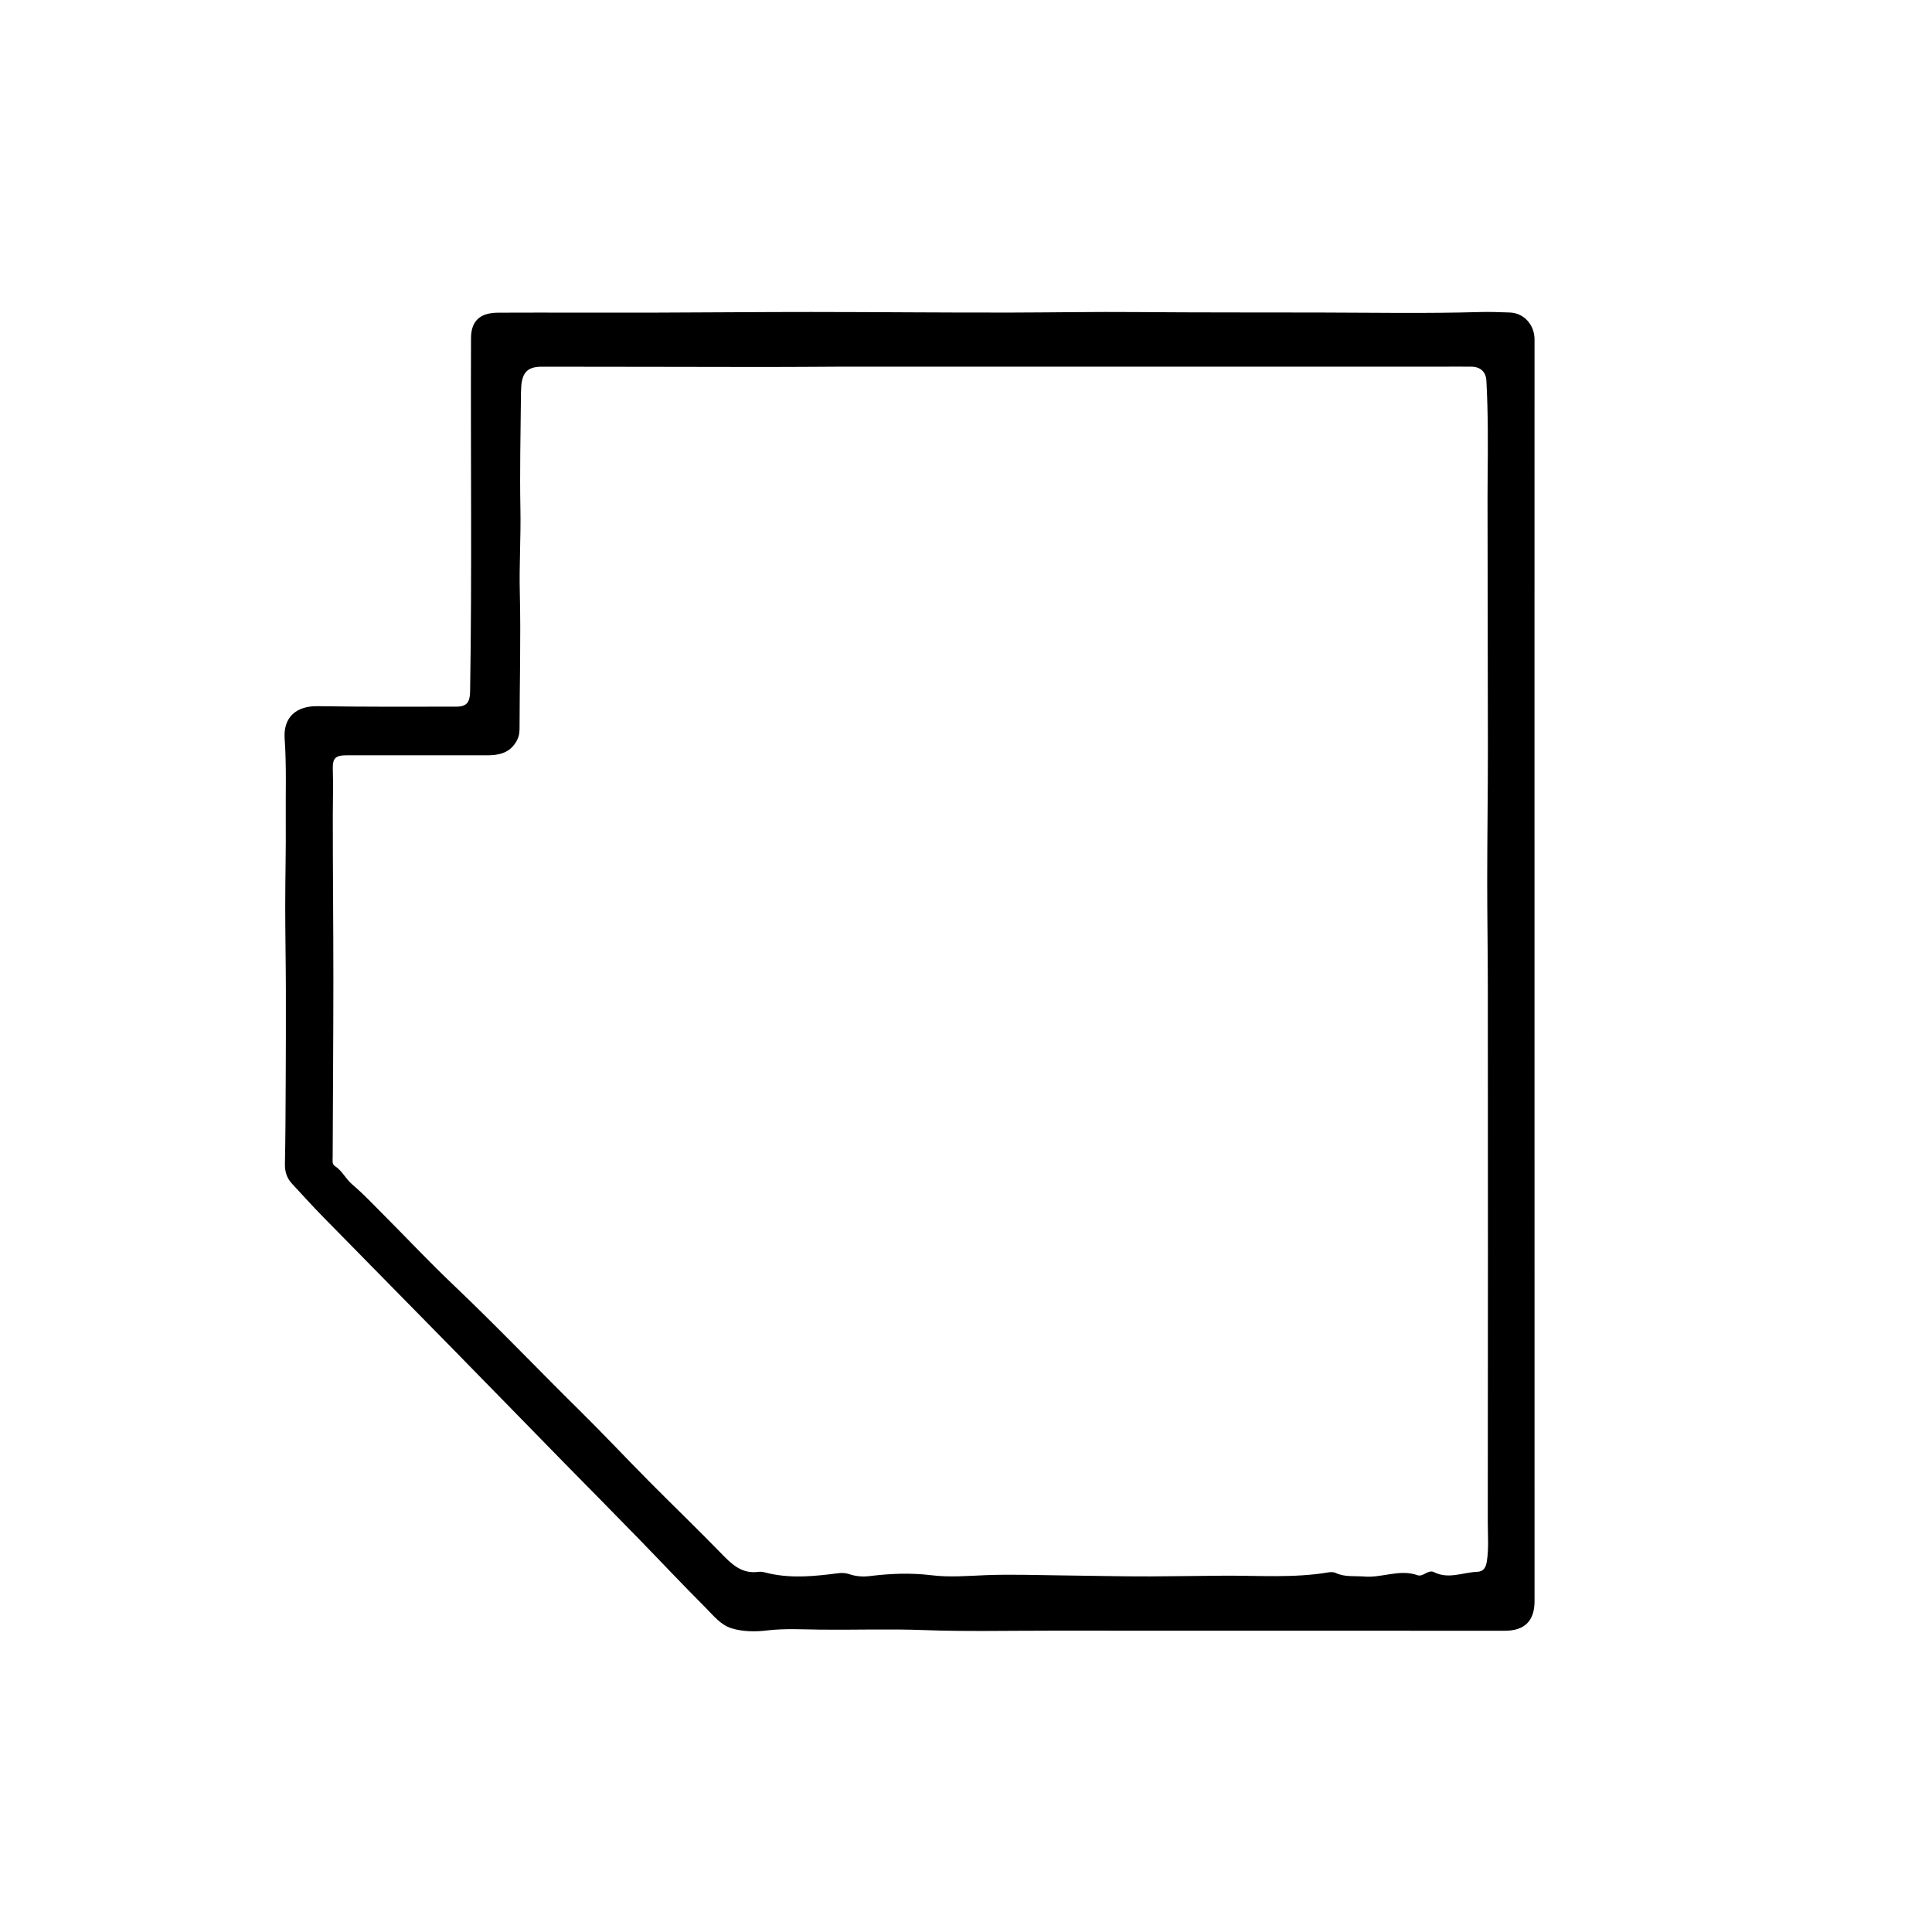 <svg version="1.1" id="Layer_1" xmlns="http://www.w3.org/2000/svg" xmlns:xlink="http://www.w3.org/1999/xlink" x="0px" y="0px"
	 width="100%" viewBox="0 0 1024 1024" enable-background="new 0 0 1024 1024" xml:space="preserve">
<path fill="#000000" opacity="1" stroke="none" 
	d="
M299.34,775.658 
	C278.729,754.591 258.406,733.731 238.017,712.936 
	C215.627,690.1 193.148,667.352 170.772,644.502 
	C165.298,638.912 160.071,633.081 154.742,627.349 
	C151.996,624.394 150.932,620.972 151.017,616.86 
	C151.309,602.745 151.361,588.625 151.427,574.506 
	C151.506,557.727 151.565,540.948 151.519,524.169 
	C151.478,509.543 151.181,494.918 151.179,480.292 
	C151.177,465.325 151.593,450.356 151.463,435.391 
	C151.335,420.776 151.906,406.154 150.874,391.541 
	C150.075,380.219 156.914,374.123 168.34,374.293 
	C192.828,374.658 217.323,374.59 241.815,374.539 
	C247.395,374.528 249.066,372.212 249.161,366.549 
	C250.199,304.091 249.391,241.628 249.649,179.168 
	C249.687,170.198 254.324,165.761 264.025,165.723 
	C291.184,165.614 318.344,165.76 345.504,165.701 
	C373.661,165.64 401.817,165.343 429.974,165.354 
	C465.613,165.368 501.252,165.747 536.89,165.661 
	C558.707,165.609 580.546,165.214 602.342,165.399 
	C634.829,165.676 667.314,165.566 699.798,165.643 
	C727.956,165.71 756.117,166.199 784.275,165.39 
	C789.596,165.237 794.931,165.453 800.256,165.632 
	C807.635,165.879 813.332,172.101 813.332,179.871 
	C813.335,240.366 813.312,300.86 813.314,361.355 
	C813.318,522.178 813.331,683.002 813.341,843.825 
	C813.341,845.492 813.351,847.158 813.34,848.825 
	C813.27,859.221 807.979,864.341 797.568,864.334 
	C749.769,864.299 701.969,864.31 654.17,864.305 
	C621.706,864.302 589.241,864.317 556.776,864.293 
	C534.341,864.276 511.884,864.808 489.478,863.972 
	C471.39,863.297 453.32,863.928 435.251,863.748 
	C425.752,863.653 416.134,863.013 406.442,864.18 
	C400.645,864.878 393.788,864.902 387.766,863.041 
	C381.885,861.224 378.022,856.155 373.842,851.973 
	C361.729,839.853 349.997,827.354 338.039,815.078 
	C325.272,801.972 312.417,788.951 299.34,775.658 
M446.5,194.333 
	C432.41,194.399 418.32,194.531 404.231,194.519 
	C365.237,194.487 326.244,194.364 287.251,194.355 
	C279.724,194.354 276.838,197.261 276.261,204.894 
	C276.098,207.048 276.11,209.216 276.088,211.379 
	C275.894,230.829 275.454,250.273 275.824,269.733 
	C276.105,284.516 275.145,299.326 275.506,314.105 
	C276.096,338.239 275.391,362.356 275.367,386.481 
	C275.365,389.059 274.767,391.297 273.36,393.525 
	C269.771,399.212 264.268,400.321 258.224,400.322 
	C233.561,400.325 208.897,400.294 184.233,400.306 
	C177.744,400.309 176.181,401.585 176.408,408.169 
	C176.684,416.155 176.401,424.119 176.397,432.093 
	C176.384,461.234 176.701,490.375 176.693,519.516 
	C176.684,550.826 176.445,582.137 176.325,613.447 
	C176.319,615.081 175.909,617.037 177.535,618.069 
	C181.381,620.509 183.149,624.768 186.645,627.737 
	C192.658,632.846 198.168,638.715 203.794,644.361 
	C215.878,656.486 227.617,668.971 240.017,680.762 
	C263.016,702.631 284.916,725.593 307.499,747.873 
	C319.879,760.087 331.776,772.789 344.022,785.141 
	C356.644,797.871 369.576,810.297 382.069,823.151 
	C387.678,828.922 393.01,834.353 402.039,833.107 
	C403.928,832.846 405.985,833.596 407.934,834.023 
	C420.13,836.693 432.301,835.386 444.466,833.818 
	C446.506,833.555 448.444,833.762 450.362,834.401 
	C453.893,835.576 457.501,835.787 461.175,835.333 
	C472.011,833.992 482.844,833.573 493.734,834.913 
	C503.316,836.091 512.901,835.246 522.518,834.87 
	C536.086,834.338 549.697,834.87 563.289,835.007 
	C578.716,835.163 594.143,835.571 609.569,835.52 
	C622.682,835.477 635.807,835.224 648.912,835.146 
	C667.296,835.037 685.688,836.464 703.978,833.412 
	C705.248,833.201 706.791,833.143 707.893,833.67 
	C712.783,836.005 717.976,835.164 723.07,835.594 
	C732.538,836.394 741.829,831.519 751.363,834.908 
	C752.755,835.403 754.295,834.628 755.643,833.885 
	C756.994,833.141 758.606,832.536 759.961,833.231 
	C767.672,837.189 775.283,833.395 782.926,833.096 
	C786.362,832.961 787.546,830.809 788.062,827.523 
	C789.16,820.543 788.547,813.549 788.556,806.588 
	C788.673,711.787 788.65,616.986 788.58,522.184 
	C788.566,503.867 788.251,485.539 788.253,467.233 
	C788.256,443.754 788.628,420.264 788.615,396.777 
	C788.591,356.327 788.496,315.877 788.44,275.427 
	C788.429,267.778 788.403,260.129 788.483,252.481 
	C788.661,235.521 788.744,218.56 787.803,201.619 
	C787.547,197.023 784.52,194.413 779.963,194.349 
	C774.802,194.275 769.638,194.34 764.476,194.34 
	C658.817,194.336 553.159,194.331 446.5,194.333 
z"/>
</svg>